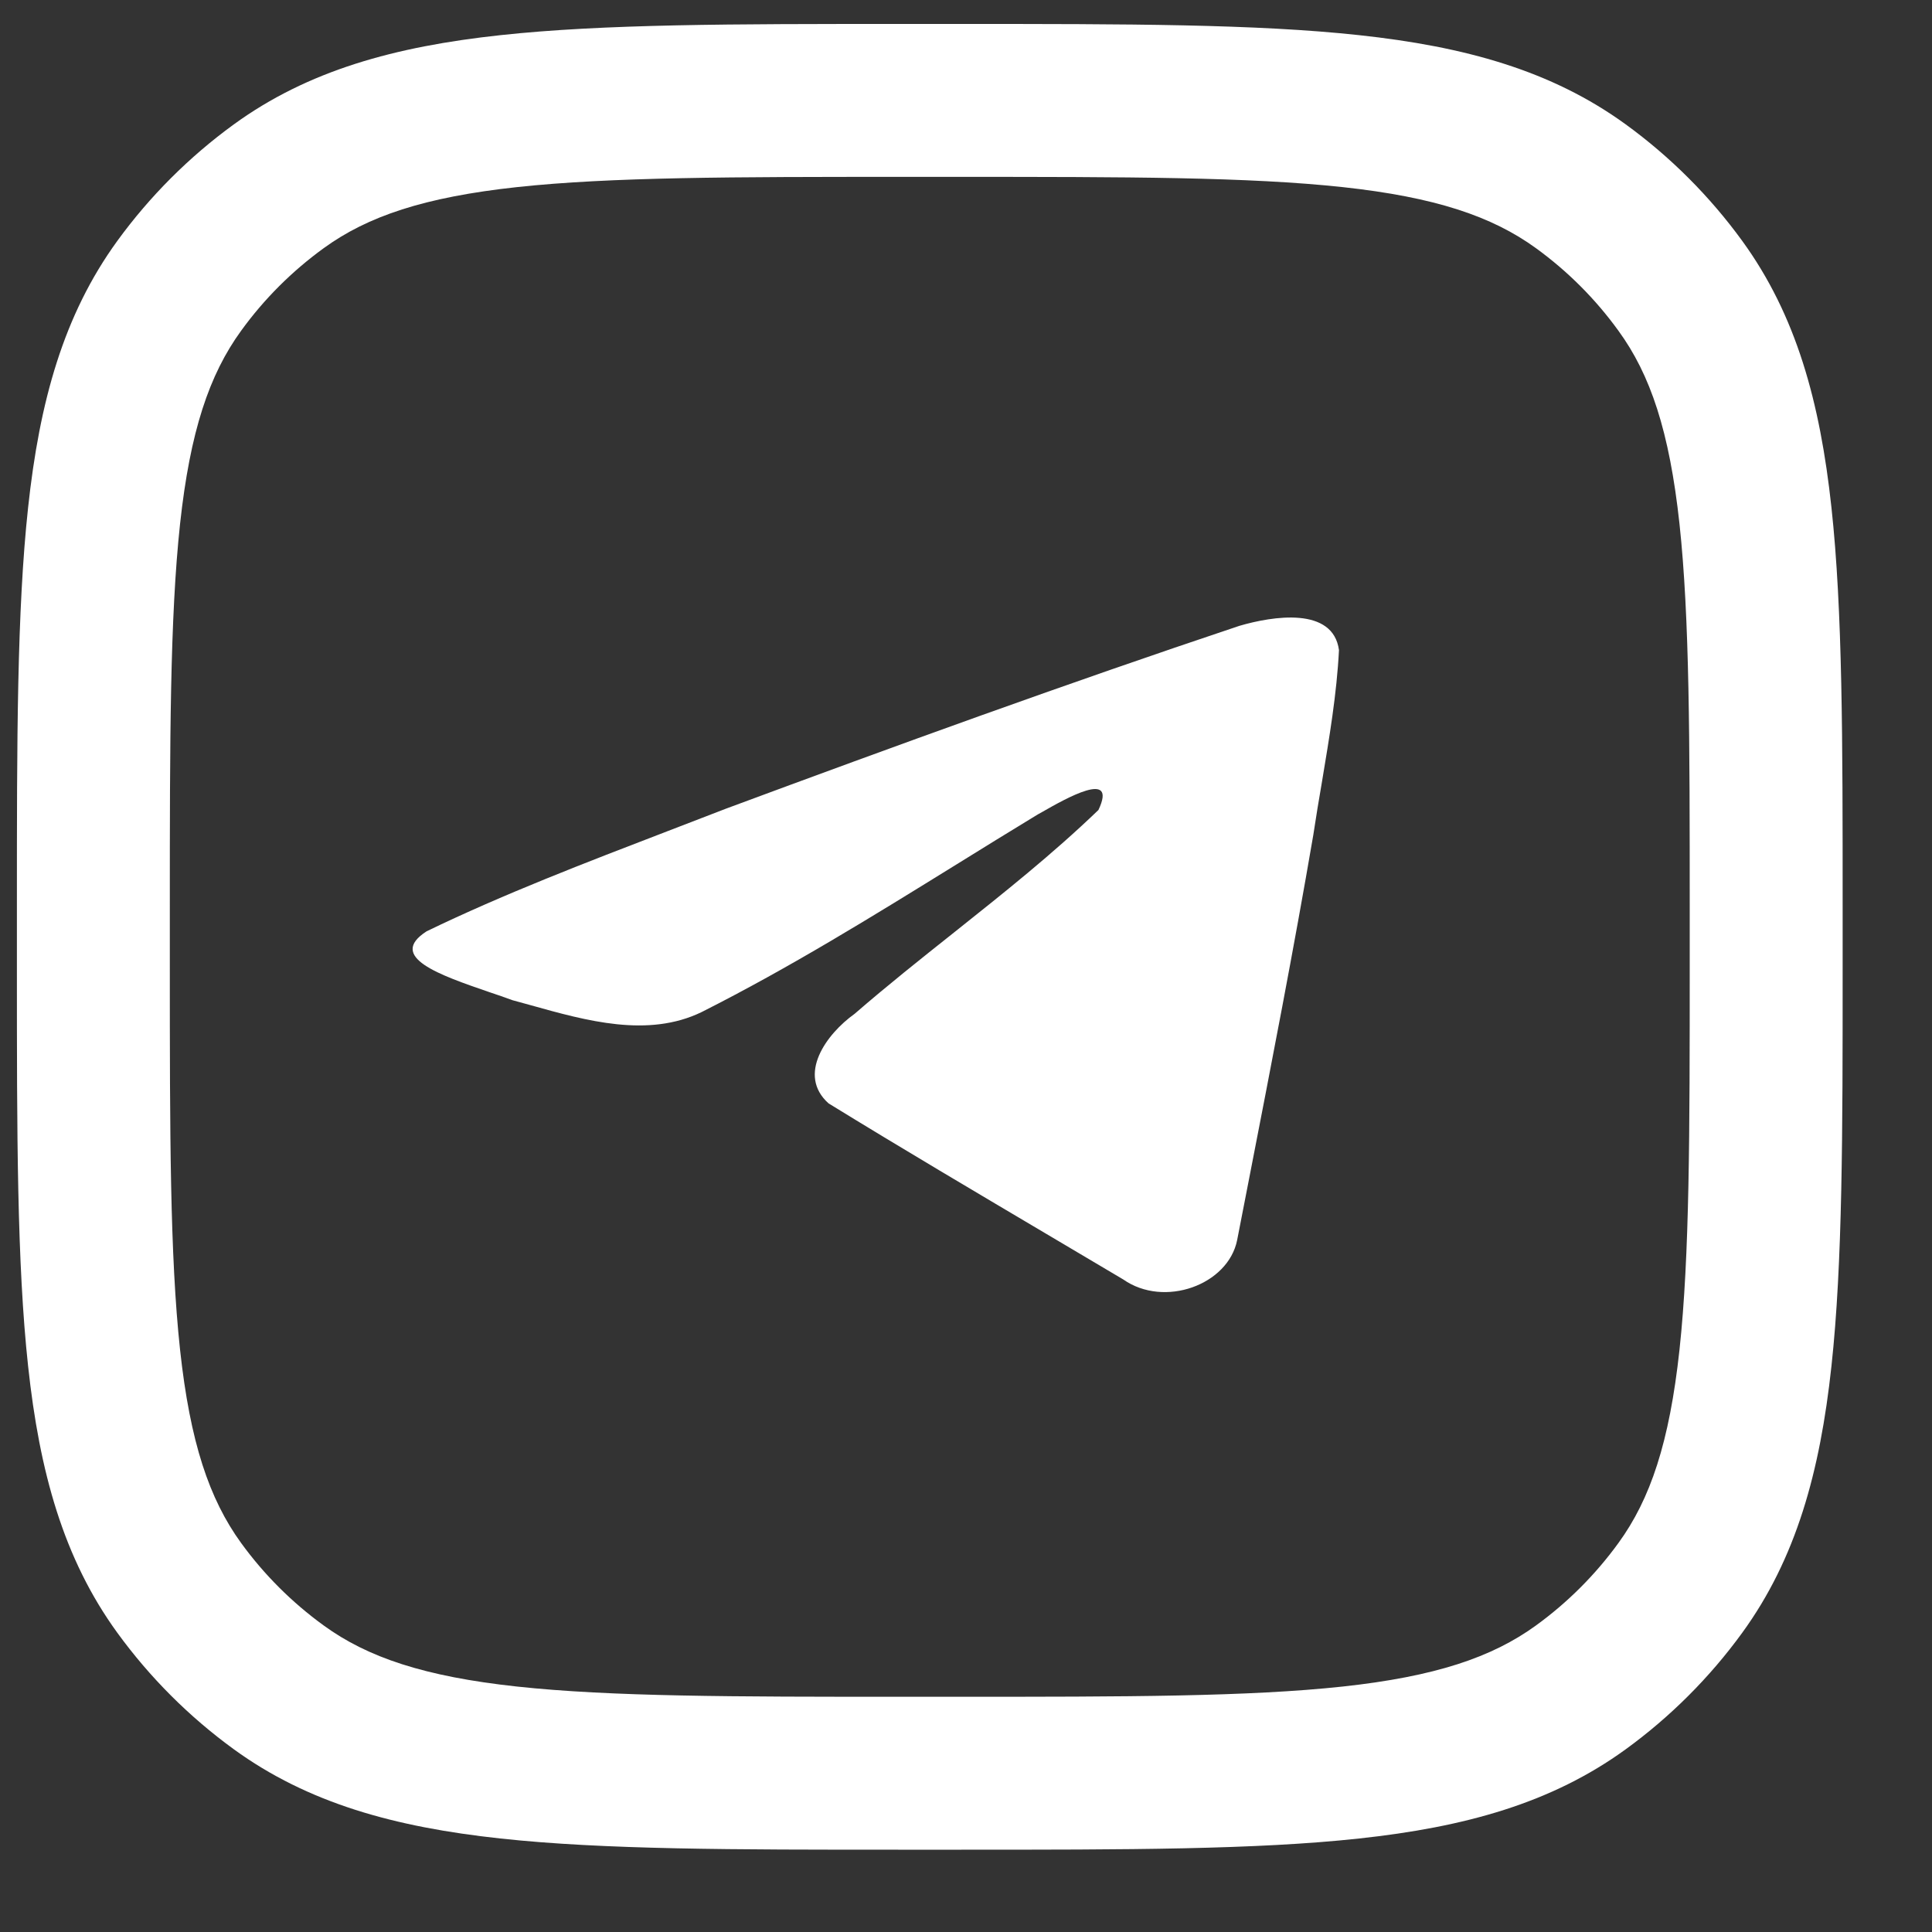 <svg width="20" height="20" viewBox="0 0 20 20" fill="none" xmlns="http://www.w3.org/2000/svg">
<rect x="0" y="0" width="20" height="20" fill="#333333" stroke="none"/>
<path d="M6.911 8.604C6.07 8.927 5.206 9.258 4.416 9.641C4.004 9.906 4.552 10.094 5.067 10.271C5.148 10.298 5.229 10.326 5.305 10.354C5.368 10.371 5.433 10.389 5.498 10.407C6.07 10.567 6.708 10.746 7.263 10.477C8.175 10.017 9.036 9.484 9.896 8.952C10.178 8.777 10.46 8.603 10.743 8.431C10.756 8.424 10.771 8.415 10.788 8.406C11.029 8.268 11.572 7.959 11.371 8.385C10.896 8.842 10.387 9.246 9.876 9.653C9.531 9.927 9.185 10.202 8.847 10.495C8.553 10.705 8.248 11.127 8.577 11.422C9.336 11.889 10.107 12.344 10.877 12.8C11.127 12.948 11.378 13.096 11.628 13.245C12.052 13.542 12.714 13.302 12.807 12.837C12.849 12.623 12.891 12.409 12.932 12.195C13.162 11.013 13.392 9.831 13.595 8.645C13.623 8.459 13.654 8.273 13.686 8.087C13.761 7.636 13.838 7.184 13.861 6.73C13.8 6.278 13.176 6.377 12.829 6.479C11.043 7.076 9.276 7.718 7.516 8.371C7.316 8.448 7.114 8.526 6.911 8.604Z" fill="white"/>
<path fill-rule="evenodd" clip-rule="evenodd" d="M9.298 0.248C7.593 0.248 6.248 0.248 5.18 0.364C4.087 0.482 3.189 0.729 2.42 1.288C1.958 1.624 1.551 2.031 1.215 2.493C0.656 3.262 0.409 4.16 0.291 5.253C0.175 6.321 0.175 7.666 0.175 9.371V10.025C0.175 11.73 0.175 13.075 0.291 14.143C0.409 15.236 0.656 16.134 1.215 16.903C1.551 17.365 1.958 17.772 2.42 18.108C3.189 18.667 4.087 18.914 5.18 19.032C6.248 19.148 7.593 19.148 9.298 19.148H9.952C11.657 19.148 13.002 19.148 14.07 19.032C15.163 18.914 16.061 18.667 16.83 18.108C17.292 17.772 17.699 17.365 18.035 16.903C18.594 16.134 18.841 15.236 18.959 14.143C19.075 13.075 19.075 11.73 19.075 10.025V9.371C19.075 7.666 19.075 6.321 18.959 5.253C18.841 4.16 18.594 3.262 18.035 2.493C17.699 2.031 17.292 1.624 16.83 1.288C16.061 0.729 15.163 0.482 14.07 0.364C13.002 0.248 11.657 0.248 9.952 0.248H9.298ZM3.351 2.569C3.805 2.239 4.392 2.041 5.351 1.937C6.324 1.832 7.583 1.831 9.346 1.831H9.904C11.668 1.831 12.926 1.832 13.9 1.937C14.858 2.041 15.445 2.239 15.9 2.569C16.228 2.807 16.516 3.095 16.754 3.424C17.085 3.878 17.282 4.465 17.386 5.423C17.491 6.397 17.492 7.656 17.492 9.419V9.977C17.492 11.741 17.491 12.999 17.386 13.973C17.282 14.931 17.085 15.518 16.754 15.973C16.516 16.301 16.228 16.589 15.9 16.827C15.445 17.157 14.858 17.355 13.9 17.459C12.926 17.564 11.668 17.565 9.904 17.565H9.346C7.583 17.565 6.324 17.564 5.351 17.459C4.392 17.355 3.805 17.157 3.351 16.827C3.023 16.589 2.734 16.301 2.496 15.973C2.166 15.518 1.968 14.931 1.864 13.973C1.759 12.999 1.758 11.741 1.758 9.977V9.419C1.758 7.656 1.759 6.397 1.864 5.423C1.968 4.465 2.166 3.878 2.496 3.424C2.734 3.095 3.023 2.807 3.351 2.569Z" fill="white"/>
</svg>
